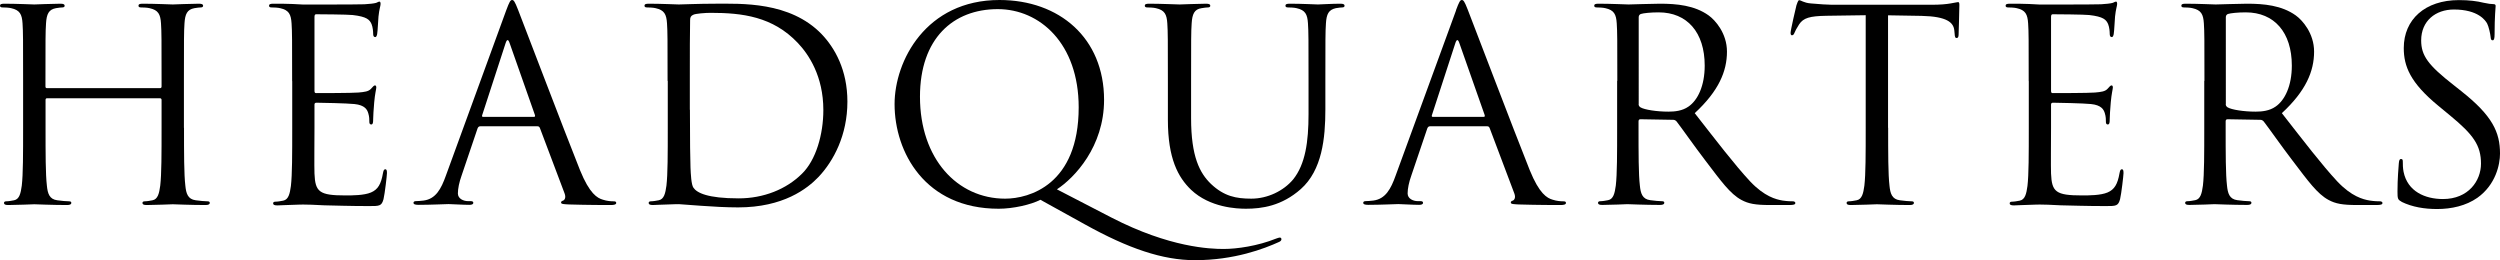 <?xml version="1.0" encoding="UTF-8"?><svg id="_レイヤー_2" xmlns="http://www.w3.org/2000/svg" width="262.89" height="27.36" viewBox="0 0 262.89 27.36"><g id="_レイヤー_1-2"><g><path d="M19.35,13.44c0,2.69,0,4.9,.14,6.08,.08,.81,.25,1.43,1.09,1.54,.39,.06,1.01,.11,1.26,.11,.17,0,.22,.08,.22,.17,0,.14-.14,.22-.45,.22-1.54,0-3.3-.08-3.44-.08s-1.9,.08-2.74,.08c-.31,0-.45-.06-.45-.22,0-.08,.06-.17,.22-.17,.25,0,.59-.06,.84-.11,.56-.11,.7-.73,.81-1.54,.14-1.18,.14-3.39,.14-6.08v-2.94c0-.11-.08-.17-.17-.17H4.96c-.08,0-.17,.03-.17,.17v2.94c0,2.69,0,4.9,.14,6.08,.08,.81,.25,1.43,1.09,1.54,.39,.06,1.01,.11,1.26,.11,.17,0,.22,.08,.22,.17,0,.14-.14,.22-.45,.22-1.54,0-3.3-.08-3.44-.08s-1.9,.08-2.74,.08c-.31,0-.45-.06-.45-.22,0-.08,.06-.17,.22-.17,.25,0,.59-.06,.84-.11,.56-.11,.7-.73,.81-1.54,.14-1.18,.14-3.39,.14-6.08v-4.93c0-4.37,0-5.15-.06-6.05-.06-.95-.28-1.4-1.2-1.6-.22-.06-.7-.08-.95-.08-.11,0-.22-.06-.22-.17,0-.17,.14-.22,.45-.22,1.26,0,3.02,.08,3.16,.08s1.9-.08,2.74-.08c.31,0,.45,.06,.45,.22,0,.11-.11,.17-.22,.17-.2,0-.36,.03-.7,.08-.76,.14-.98,.62-1.04,1.6-.06,.9-.06,1.68-.06,6.05v.59c0,.14,.08,.17,.17,.17h11.87c.08,0,.17-.03,.17-.17v-.59c0-4.37,0-5.15-.06-6.05-.06-.95-.28-1.4-1.2-1.6-.22-.06-.7-.08-.95-.08-.11,0-.22-.06-.22-.17,0-.17,.14-.22,.45-.22,1.26,0,3.02,.08,3.16,.08s1.9-.08,2.74-.08c.31,0,.45,.06,.45,.22,0,.11-.11,.17-.22,.17-.2,0-.36,.03-.7,.08-.76,.14-.98,.62-1.04,1.6-.06,.9-.06,1.68-.06,6.05v4.93Z"/><path d="M30.72,8.51c0-4.37,0-5.15-.06-6.05-.06-.95-.28-1.4-1.2-1.6-.22-.06-.7-.08-.95-.08-.11,0-.22-.06-.22-.17,0-.17,.14-.22,.45-.22,.64,0,1.4,0,2.02,.03l1.15,.06c.2,0,5.77,0,6.41-.03,.53-.03,.98-.08,1.2-.14,.14-.03,.25-.14,.39-.14,.08,0,.11,.11,.11,.25,0,.2-.14,.53-.22,1.32-.03,.28-.08,1.51-.14,1.85-.03,.14-.08,.31-.2,.31-.17,0-.22-.14-.22-.36,0-.2-.03-.67-.17-1.01-.2-.45-.48-.78-1.99-.95-.48-.06-3.53-.08-3.84-.08-.11,0-.17,.08-.17,.28v7.73c0,.2,.03,.28,.17,.28,.36,0,3.81,0,4.45-.06,.67-.06,1.06-.11,1.32-.39,.2-.22,.31-.36,.42-.36,.08,0,.14,.06,.14,.22s-.14,.64-.22,1.57c-.06,.56-.11,1.6-.11,1.79,0,.22,0,.53-.2,.53-.14,0-.2-.11-.2-.25,0-.28,0-.56-.11-.92-.11-.39-.36-.87-1.46-.98-.76-.08-3.53-.14-4-.14-.14,0-.2,.08-.2,.2v2.46c0,.95-.03,4.2,0,4.79,.08,1.93,.5,2.3,3.25,2.3,.73,0,1.96,0,2.69-.31,.73-.31,1.06-.87,1.26-2.02,.06-.31,.11-.42,.25-.42,.17,0,.17,.22,.17,.42,0,.22-.22,2.13-.36,2.72-.2,.73-.42,.73-1.51,.73-2.1,0-3.64-.06-4.73-.08-1.09-.06-1.76-.08-2.18-.08-.06,0-.53,0-1.12,.03-.56,0-1.2,.06-1.62,.06-.31,0-.45-.06-.45-.22,0-.08,.06-.17,.22-.17,.25,0,.59-.06,.84-.11,.56-.11,.7-.73,.81-1.54,.14-1.18,.14-3.39,.14-6.08v-4.93Z"/><path d="M53.23,1.09c.34-.92,.45-1.09,.62-1.09s.28,.14,.62,1.01c.42,1.06,4.82,12.63,6.52,16.88,1.01,2.49,1.82,2.94,2.41,3.11,.42,.14,.84,.17,1.12,.17,.17,0,.28,.03,.28,.17,0,.17-.25,.22-.56,.22-.42,0-2.46,0-4.4-.06-.53-.03-.84-.03-.84-.2,0-.11,.08-.17,.2-.2,.17-.06,.34-.31,.17-.76l-2.6-6.89c-.06-.11-.11-.17-.25-.17h-6.02c-.14,0-.22,.08-.28,.22l-1.68,4.96c-.25,.7-.39,1.37-.39,1.88,0,.56,.59,.81,1.06,.81h.28c.2,0,.28,.06,.28,.17,0,.17-.17,.22-.42,.22-.67,0-1.88-.08-2.18-.08s-1.85,.08-3.16,.08c-.36,0-.53-.06-.53-.22,0-.11,.11-.17,.25-.17,.2,0,.59-.03,.81-.06,1.29-.17,1.85-1.23,2.35-2.63L53.23,1.09Zm2.91,11.2c.14,0,.14-.08,.11-.2l-2.66-7.56c-.14-.42-.28-.42-.42,0l-2.46,7.56c-.06,.14,0,.2,.08,.2h5.35Z"/><path d="M70.2,8.51c0-4.37,0-5.15-.06-6.05-.06-.95-.28-1.4-1.2-1.6-.22-.06-.7-.08-.95-.08-.11,0-.22-.06-.22-.17,0-.17,.14-.22,.45-.22,1.26,0,3.02,.08,3.16,.08,.34,0,2.1-.08,3.78-.08,2.77,0,7.9-.25,11.23,3.19,1.4,1.46,2.72,3.78,2.72,7.11,0,3.53-1.46,6.24-3.02,7.9-1.2,1.26-3.72,3.22-8.48,3.22-1.2,0-2.69-.08-3.89-.17-1.23-.08-2.18-.17-2.32-.17-.06,0-.53,0-1.12,.03-.56,0-1.2,.06-1.62,.06-.31,0-.45-.06-.45-.22,0-.08,.06-.17,.22-.17,.25,0,.59-.06,.84-.11,.56-.11,.7-.73,.81-1.54,.14-1.18,.14-3.39,.14-6.08v-4.93Zm2.35,3.02c0,2.97,.03,5.54,.06,6.08,.03,.7,.08,1.82,.31,2.13,.36,.53,1.46,1.12,4.76,1.12,2.6,0,5.01-.95,6.66-2.6,1.46-1.43,2.24-4.12,2.24-6.69,0-3.56-1.54-5.85-2.69-7.06-2.63-2.77-5.82-3.16-9.16-3.16-.56,0-1.6,.08-1.82,.2-.25,.11-.34,.25-.34,.56-.03,.95-.03,3.81-.03,5.96v3.47Z"/><path d="M109.42,21c-1.01,.53-2.91,.95-4.4,.95-7.76,0-10.95-5.96-10.95-11,0-4.54,3.3-10.95,11.03-10.95,6.3,0,11,4,11,10.5,0,4.93-3.11,8.2-4.96,9.41l5.74,2.97c6.13,3.16,10.39,3.3,11.79,3.3s3.58-.31,5.52-1.09c.17-.06,.31-.11,.39-.11,.11,0,.17,.08,.17,.17,0,.11-.06,.2-.22,.28-1.6,.73-4.73,1.93-8.88,1.93-3.39,0-7-1.23-11.54-3.75l-4.7-2.6Zm-3.72-.11c2.52,0,7.73-1.46,7.73-9.6,0-6.72-4.09-10.33-8.51-10.33-4.68,0-8.18,3.08-8.18,9.21,0,6.52,3.92,10.72,8.96,10.72Z"/><path d="M122.81,8.51c0-4.37,0-5.15-.06-6.05-.06-.95-.28-1.4-1.2-1.6-.22-.06-.7-.08-.95-.08-.11,0-.22-.06-.22-.17,0-.17,.14-.22,.45-.22,1.26,0,2.97,.08,3.22,.08s1.93-.08,2.77-.08c.31,0,.45,.06,.45,.22,0,.11-.11,.17-.22,.17-.2,0-.36,.03-.7,.08-.76,.11-.98,.62-1.04,1.6-.06,.9-.06,1.68-.06,6.05v3.92c0,4.03,.9,5.77,2.1,6.92,1.37,1.29,2.63,1.54,4.23,1.54,1.71,0,3.39-.81,4.4-2.02,1.29-1.6,1.62-3.98,1.62-6.86v-3.5c0-4.37,0-5.15-.06-6.05-.06-.95-.28-1.4-1.2-1.6-.22-.06-.7-.08-.95-.08-.11,0-.22-.06-.22-.17,0-.17,.14-.22,.45-.22,1.26,0,2.8,.08,2.97,.08,.2,0,1.51-.08,2.35-.08,.31,0,.45,.06,.45,.22,0,.11-.11,.17-.22,.17-.2,0-.36,.03-.7,.08-.76,.17-.98,.62-1.04,1.6-.06,.9-.06,1.68-.06,6.05v3c0,3.02-.34,6.38-2.58,8.37-2.02,1.79-4.12,2.07-5.77,2.07-.95,0-3.78-.11-5.77-1.99-1.37-1.32-2.44-3.28-2.44-7.36v-4.09Z"/><path d="M153.1,1.09c.34-.92,.45-1.09,.62-1.09s.28,.14,.62,1.01c.42,1.06,4.82,12.63,6.52,16.88,1.01,2.49,1.82,2.94,2.41,3.11,.42,.14,.84,.17,1.12,.17,.17,0,.28,.03,.28,.17,0,.17-.25,.22-.56,.22-.42,0-2.46,0-4.4-.06-.53-.03-.84-.03-.84-.2,0-.11,.08-.17,.2-.2,.17-.06,.34-.31,.17-.76l-2.6-6.89c-.06-.11-.11-.17-.25-.17h-6.02c-.14,0-.22,.08-.28,.22l-1.68,4.96c-.25,.7-.39,1.37-.39,1.88,0,.56,.59,.81,1.06,.81h.28c.2,0,.28,.06,.28,.17,0,.17-.17,.22-.42,.22-.67,0-1.88-.08-2.18-.08s-1.85,.08-3.16,.08c-.36,0-.53-.06-.53-.22,0-.11,.11-.17,.25-.17,.2,0,.59-.03,.81-.06,1.29-.17,1.85-1.23,2.35-2.63l6.36-17.39Zm2.91,11.2c.14,0,.14-.08,.11-.2l-2.66-7.56c-.14-.42-.28-.42-.42,0l-2.46,7.56c-.06,.14,0,.2,.08,.2h5.35Z"/><path d="M170.07,8.51c0-4.37,0-5.15-.06-6.05-.06-.95-.28-1.4-1.2-1.6-.22-.06-.7-.08-.95-.08-.11,0-.22-.06-.22-.17,0-.17,.14-.22,.45-.22,1.26,0,3.02,.08,3.16,.08,.31,0,2.44-.08,3.3-.08,1.76,0,3.64,.17,5.12,1.23,.7,.5,1.93,1.88,1.93,3.81,0,2.07-.87,4.14-3.39,6.47,2.3,2.94,4.2,5.43,5.82,7.17,1.51,1.6,2.72,1.9,3.42,2.02,.53,.08,.92,.08,1.09,.08,.14,0,.25,.08,.25,.17,0,.17-.17,.22-.67,.22h-1.99c-1.57,0-2.27-.14-3-.53-1.2-.64-2.18-2.02-3.78-4.12-1.18-1.54-2.49-3.42-3.05-4.14-.11-.11-.2-.17-.36-.17l-3.44-.06c-.14,0-.2,.08-.2,.22v.67c0,2.69,0,4.9,.14,6.08,.08,.81,.25,1.43,1.09,1.54,.39,.06,1.01,.11,1.26,.11,.17,0,.22,.08,.22,.17,0,.14-.14,.22-.45,.22-1.54,0-3.3-.08-3.44-.08-.03,0-1.79,.08-2.63,.08-.31,0-.45-.06-.45-.22,0-.08,.06-.17,.22-.17,.25,0,.59-.06,.84-.11,.56-.11,.7-.73,.81-1.54,.14-1.18,.14-3.39,.14-6.08v-4.93Zm2.24,2.44c0,.14,.06,.25,.2,.34,.42,.25,1.71,.45,2.94,.45,.67,0,1.46-.08,2.1-.53,.98-.67,1.71-2.18,1.71-4.31,0-3.5-1.85-5.6-4.84-5.6-.84,0-1.6,.08-1.88,.17-.14,.06-.22,.17-.22,.34V10.95Z"/><path d="M198.55,13.44c0,2.69,0,4.9,.14,6.08,.08,.81,.25,1.43,1.09,1.54,.39,.06,1.01,.11,1.26,.11,.17,0,.22,.08,.22,.17,0,.14-.14,.22-.45,.22-1.54,0-3.3-.08-3.44-.08s-1.9,.08-2.74,.08c-.31,0-.45-.06-.45-.22,0-.08,.06-.17,.22-.17,.25,0,.59-.06,.84-.11,.56-.11,.7-.73,.81-1.54,.14-1.18,.14-3.39,.14-6.08V1.6l-4.14,.06c-1.74,.03-2.41,.22-2.86,.9-.31,.48-.39,.67-.48,.87-.08,.22-.17,.28-.28,.28-.08,0-.14-.08-.14-.25,0-.28,.56-2.69,.62-2.91,.06-.17,.17-.53,.28-.53,.2,0,.48,.28,1.23,.34,.81,.08,1.88,.14,2.21,.14h10.5c.9,0,1.54-.06,1.99-.14,.42-.06,.67-.14,.78-.14,.14,0,.14,.17,.14,.34,0,.84-.08,2.77-.08,3.08,0,.25-.08,.36-.2,.36-.14,0-.2-.08-.22-.48l-.03-.31c-.08-.84-.76-1.48-3.44-1.54l-3.53-.06V13.44Z"/><path d="M213.33,8.51c0-4.37,0-5.15-.06-6.05-.06-.95-.28-1.4-1.2-1.6-.22-.06-.7-.08-.95-.08-.11,0-.22-.06-.22-.17,0-.17,.14-.22,.45-.22,.64,0,1.4,0,2.02,.03l1.15,.06c.2,0,5.77,0,6.41-.03,.53-.03,.98-.08,1.2-.14,.14-.03,.25-.14,.39-.14,.08,0,.11,.11,.11,.25,0,.2-.14,.53-.22,1.32-.03,.28-.08,1.51-.14,1.85-.03,.14-.08,.31-.2,.31-.17,0-.22-.14-.22-.36,0-.2-.03-.67-.17-1.01-.2-.45-.48-.78-1.99-.95-.48-.06-3.53-.08-3.84-.08-.11,0-.17,.08-.17,.28v7.73c0,.2,.03,.28,.17,.28,.36,0,3.81,0,4.45-.06,.67-.06,1.06-.11,1.32-.39,.2-.22,.31-.36,.42-.36,.08,0,.14,.06,.14,.22s-.14,.64-.22,1.57c-.06,.56-.11,1.6-.11,1.79,0,.22,0,.53-.2,.53-.14,0-.2-.11-.2-.25,0-.28,0-.56-.11-.92-.11-.39-.36-.87-1.46-.98-.76-.08-3.53-.14-4-.14-.14,0-.2,.08-.2,.2v2.46c0,.95-.03,4.2,0,4.79,.08,1.93,.5,2.3,3.25,2.3,.73,0,1.96,0,2.69-.31,.73-.31,1.06-.87,1.26-2.02,.06-.31,.11-.42,.25-.42,.17,0,.17,.22,.17,.42,0,.22-.22,2.13-.36,2.72-.2,.73-.42,.73-1.51,.73-2.1,0-3.64-.06-4.73-.08-1.09-.06-1.76-.08-2.18-.08-.06,0-.53,0-1.12,.03-.56,0-1.2,.06-1.62,.06-.31,0-.45-.06-.45-.22,0-.08,.06-.17,.22-.17,.25,0,.59-.06,.84-.11,.56-.11,.7-.73,.81-1.54,.14-1.18,.14-3.39,.14-6.08v-4.93Z"/><path d="M231.81,8.51c0-4.37,0-5.15-.06-6.05-.06-.95-.28-1.4-1.2-1.6-.22-.06-.7-.08-.95-.08-.11,0-.22-.06-.22-.17,0-.17,.14-.22,.45-.22,1.26,0,3.02,.08,3.16,.08,.31,0,2.44-.08,3.3-.08,1.76,0,3.64,.17,5.12,1.23,.7,.5,1.93,1.88,1.93,3.81,0,2.07-.87,4.14-3.39,6.47,2.3,2.94,4.2,5.43,5.82,7.17,1.51,1.6,2.72,1.9,3.42,2.02,.53,.08,.92,.08,1.09,.08,.14,0,.25,.08,.25,.17,0,.17-.17,.22-.67,.22h-1.99c-1.57,0-2.27-.14-3-.53-1.2-.64-2.18-2.02-3.78-4.12-1.18-1.54-2.49-3.42-3.05-4.14-.11-.11-.2-.17-.36-.17l-3.44-.06c-.14,0-.2,.08-.2,.22v.67c0,2.69,0,4.9,.14,6.08,.08,.81,.25,1.43,1.09,1.54,.39,.06,1.01,.11,1.26,.11,.17,0,.22,.08,.22,.17,0,.14-.14,.22-.45,.22-1.54,0-3.3-.08-3.44-.08-.03,0-1.79,.08-2.63,.08-.31,0-.45-.06-.45-.22,0-.08,.06-.17,.22-.17,.25,0,.59-.06,.84-.11,.56-.11,.7-.73,.81-1.54,.14-1.18,.14-3.39,.14-6.08v-4.93Zm2.24,2.44c0,.14,.06,.25,.2,.34,.42,.25,1.71,.45,2.94,.45,.67,0,1.46-.08,2.1-.53,.98-.67,1.71-2.18,1.71-4.31,0-3.5-1.85-5.6-4.84-5.6-.84,0-1.6,.08-1.88,.17-.14,.06-.22,.17-.22,.34V10.95Z"/><path d="M252.53,21.2c-.39-.2-.42-.31-.42-1.06,0-1.4,.11-2.52,.14-2.97,.03-.31,.08-.45,.22-.45,.17,0,.2,.08,.2,.31,0,.25,0,.64,.08,1.04,.42,2.07,2.27,2.86,4.14,2.86,2.69,0,4-1.93,4-3.72,0-1.93-.81-3.05-3.22-5.04l-1.26-1.04c-2.97-2.44-3.64-4.17-3.64-6.08,0-3,2.24-5.04,5.8-5.04,1.09,0,1.9,.11,2.6,.28,.53,.11,.76,.14,.98,.14s.28,.06,.28,.2-.11,1.06-.11,2.97c0,.45-.06,.64-.2,.64-.17,0-.2-.14-.22-.36-.03-.34-.2-1.09-.36-1.4-.17-.31-.92-1.48-3.5-1.48-1.93,0-3.44,1.2-3.44,3.25,0,1.6,.73,2.6,3.42,4.7l.78,.62c3.3,2.6,4.09,4.34,4.09,6.58,0,1.15-.45,3.28-2.38,4.65-1.2,.84-2.72,1.18-4.23,1.18-1.32,0-2.6-.2-3.75-.76Z"/></g></g></svg>